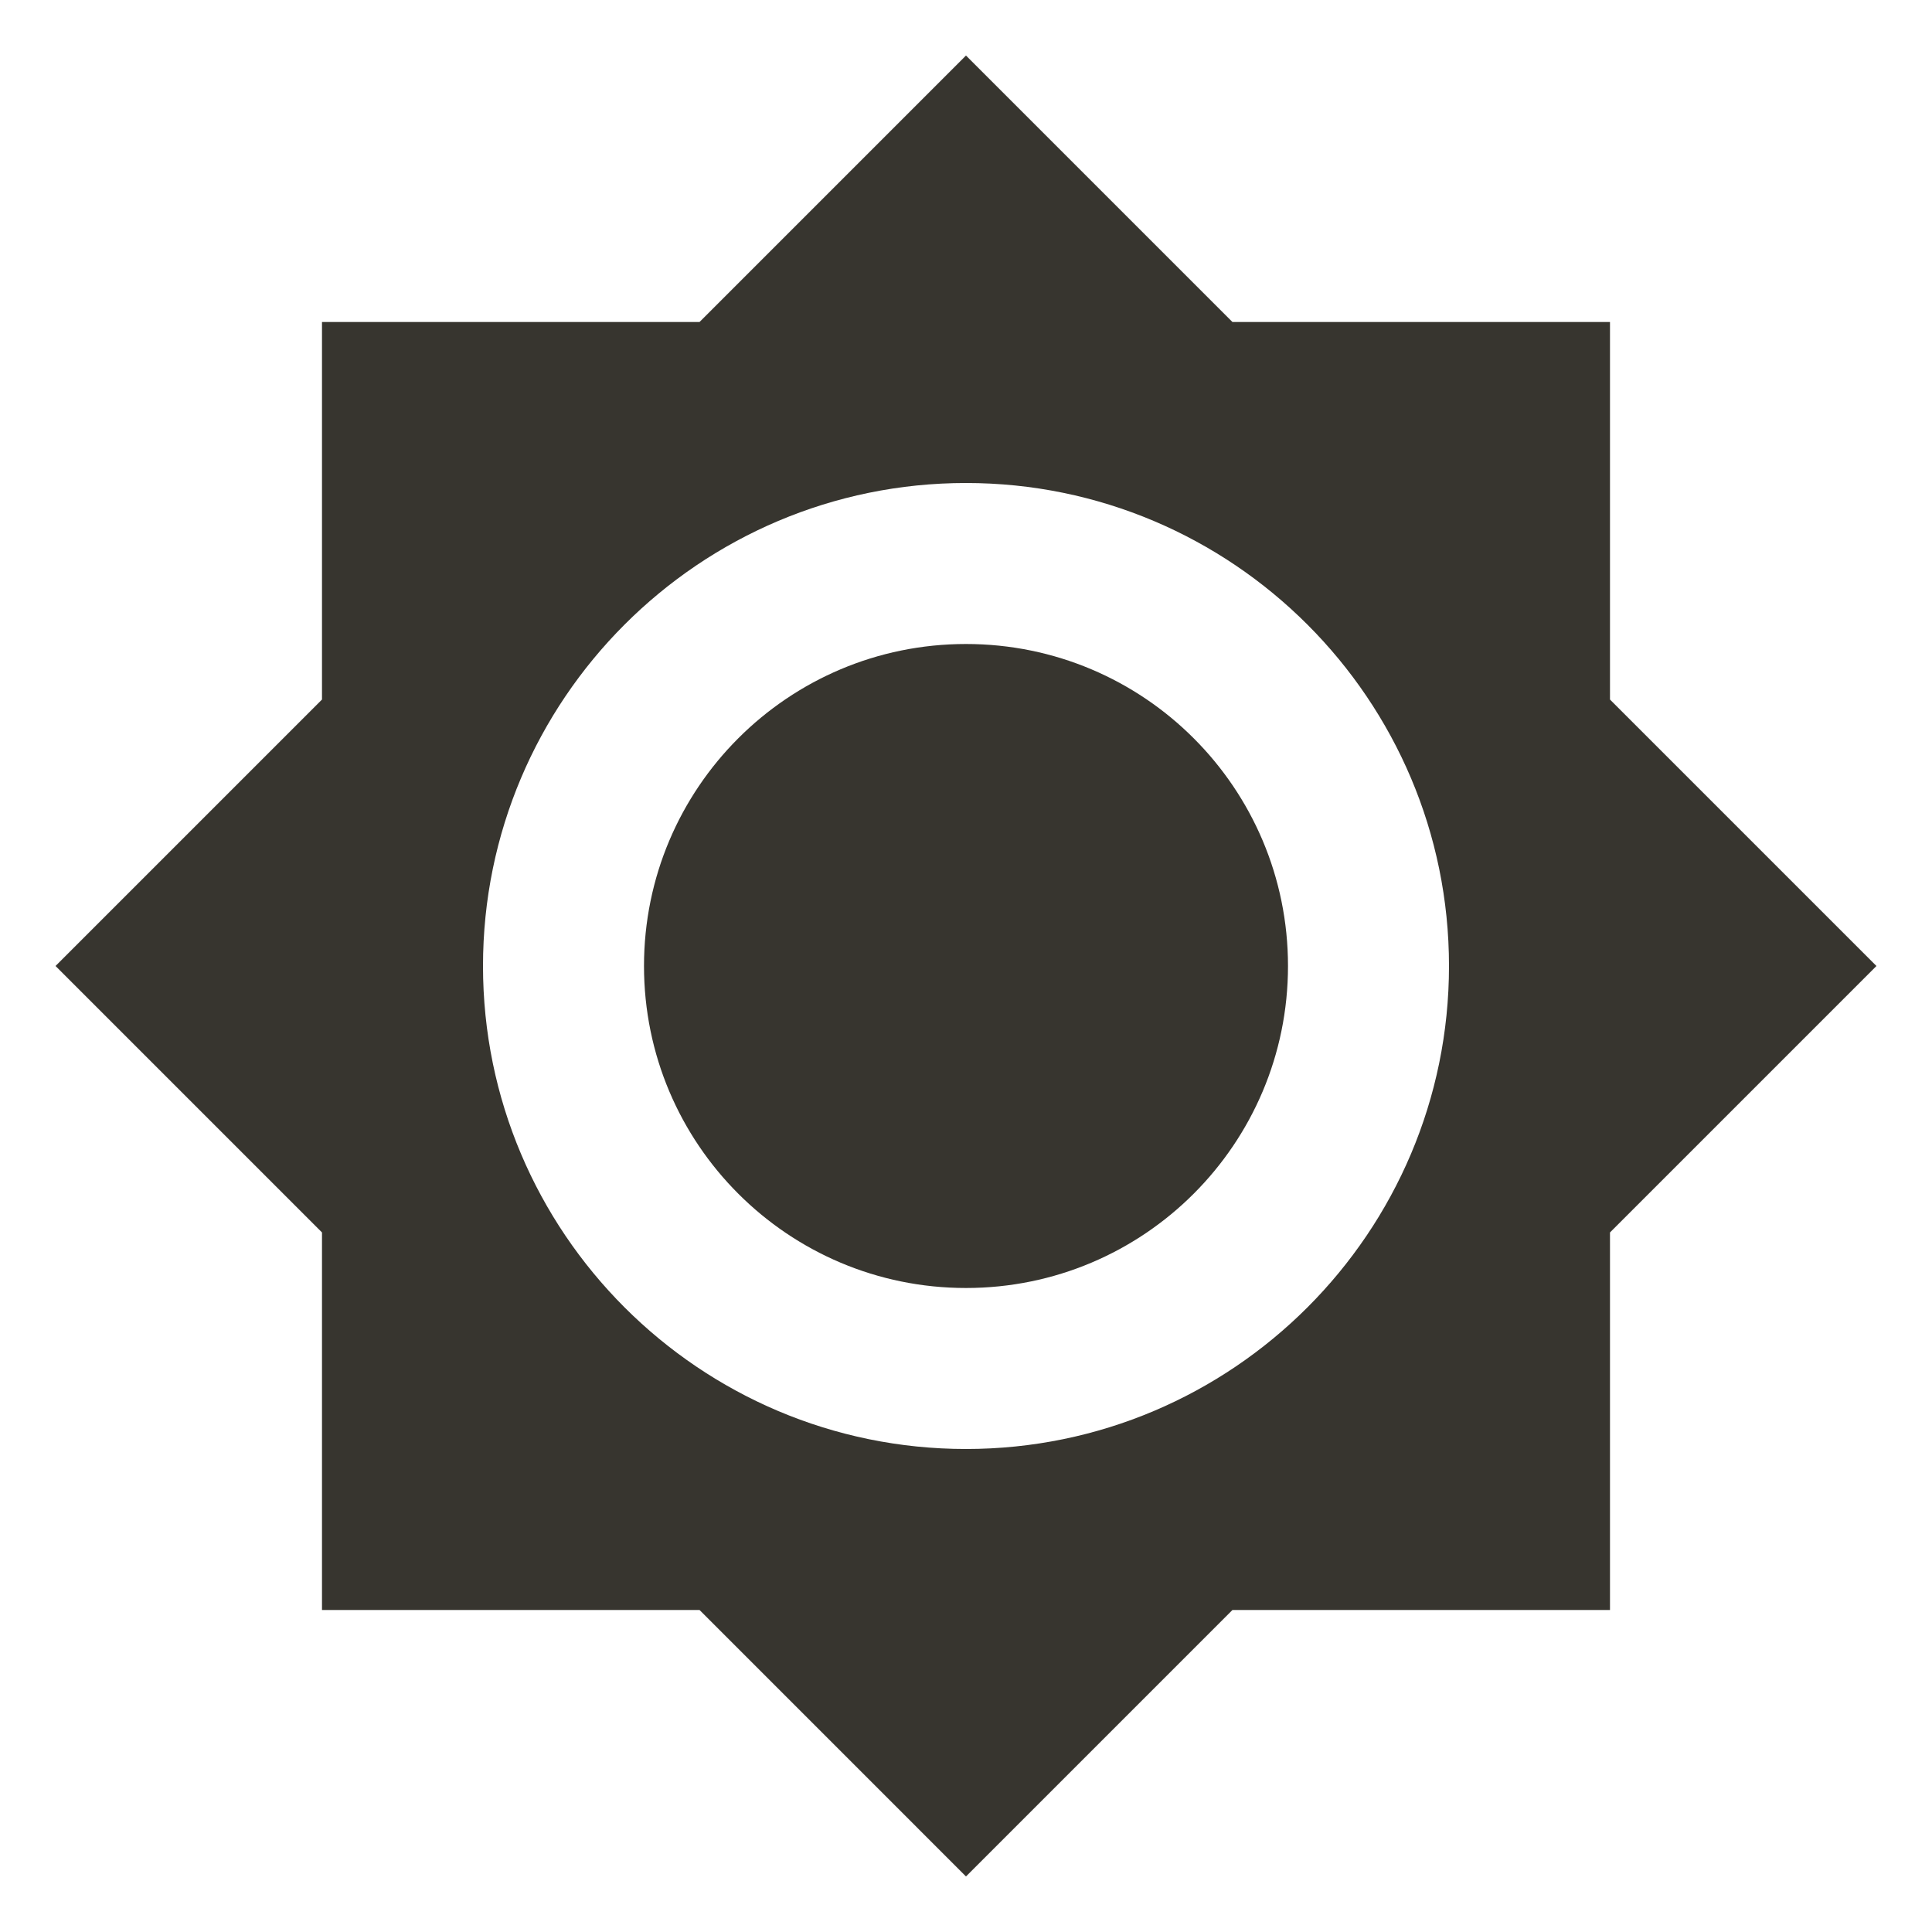 <!-- Generated by IcoMoon.io -->
<svg version="1.1" xmlns="http://www.w3.org/2000/svg" width="280" height="280" viewBox="0 0 280 280">
<title>mt-brightness_high</title>
<path fill="#37352f" d="M233.332 101.383v-54.717h-54.717l-38.617-38.617-38.616 38.617h-54.717v54.717l-38.617 38.616 38.617 38.617v54.717h54.717l38.616 38.617 38.617-38.617h54.717v-54.717l38.617-38.617-38.617-38.616zM139.999 209.999c-38.616 0-69.999-31.383-69.999-70s31.383-69.999 69.999-69.999c38.617 0 70 31.383 70 69.999s-31.383 70-70 70v0zM139.999 93.333c-25.783 0-46.666 20.883-46.666 46.666s20.883 46.667 46.666 46.667c25.783 0 46.667-20.883 46.667-46.667s-20.883-46.666-46.667-46.666v0z"></path>
</svg>
